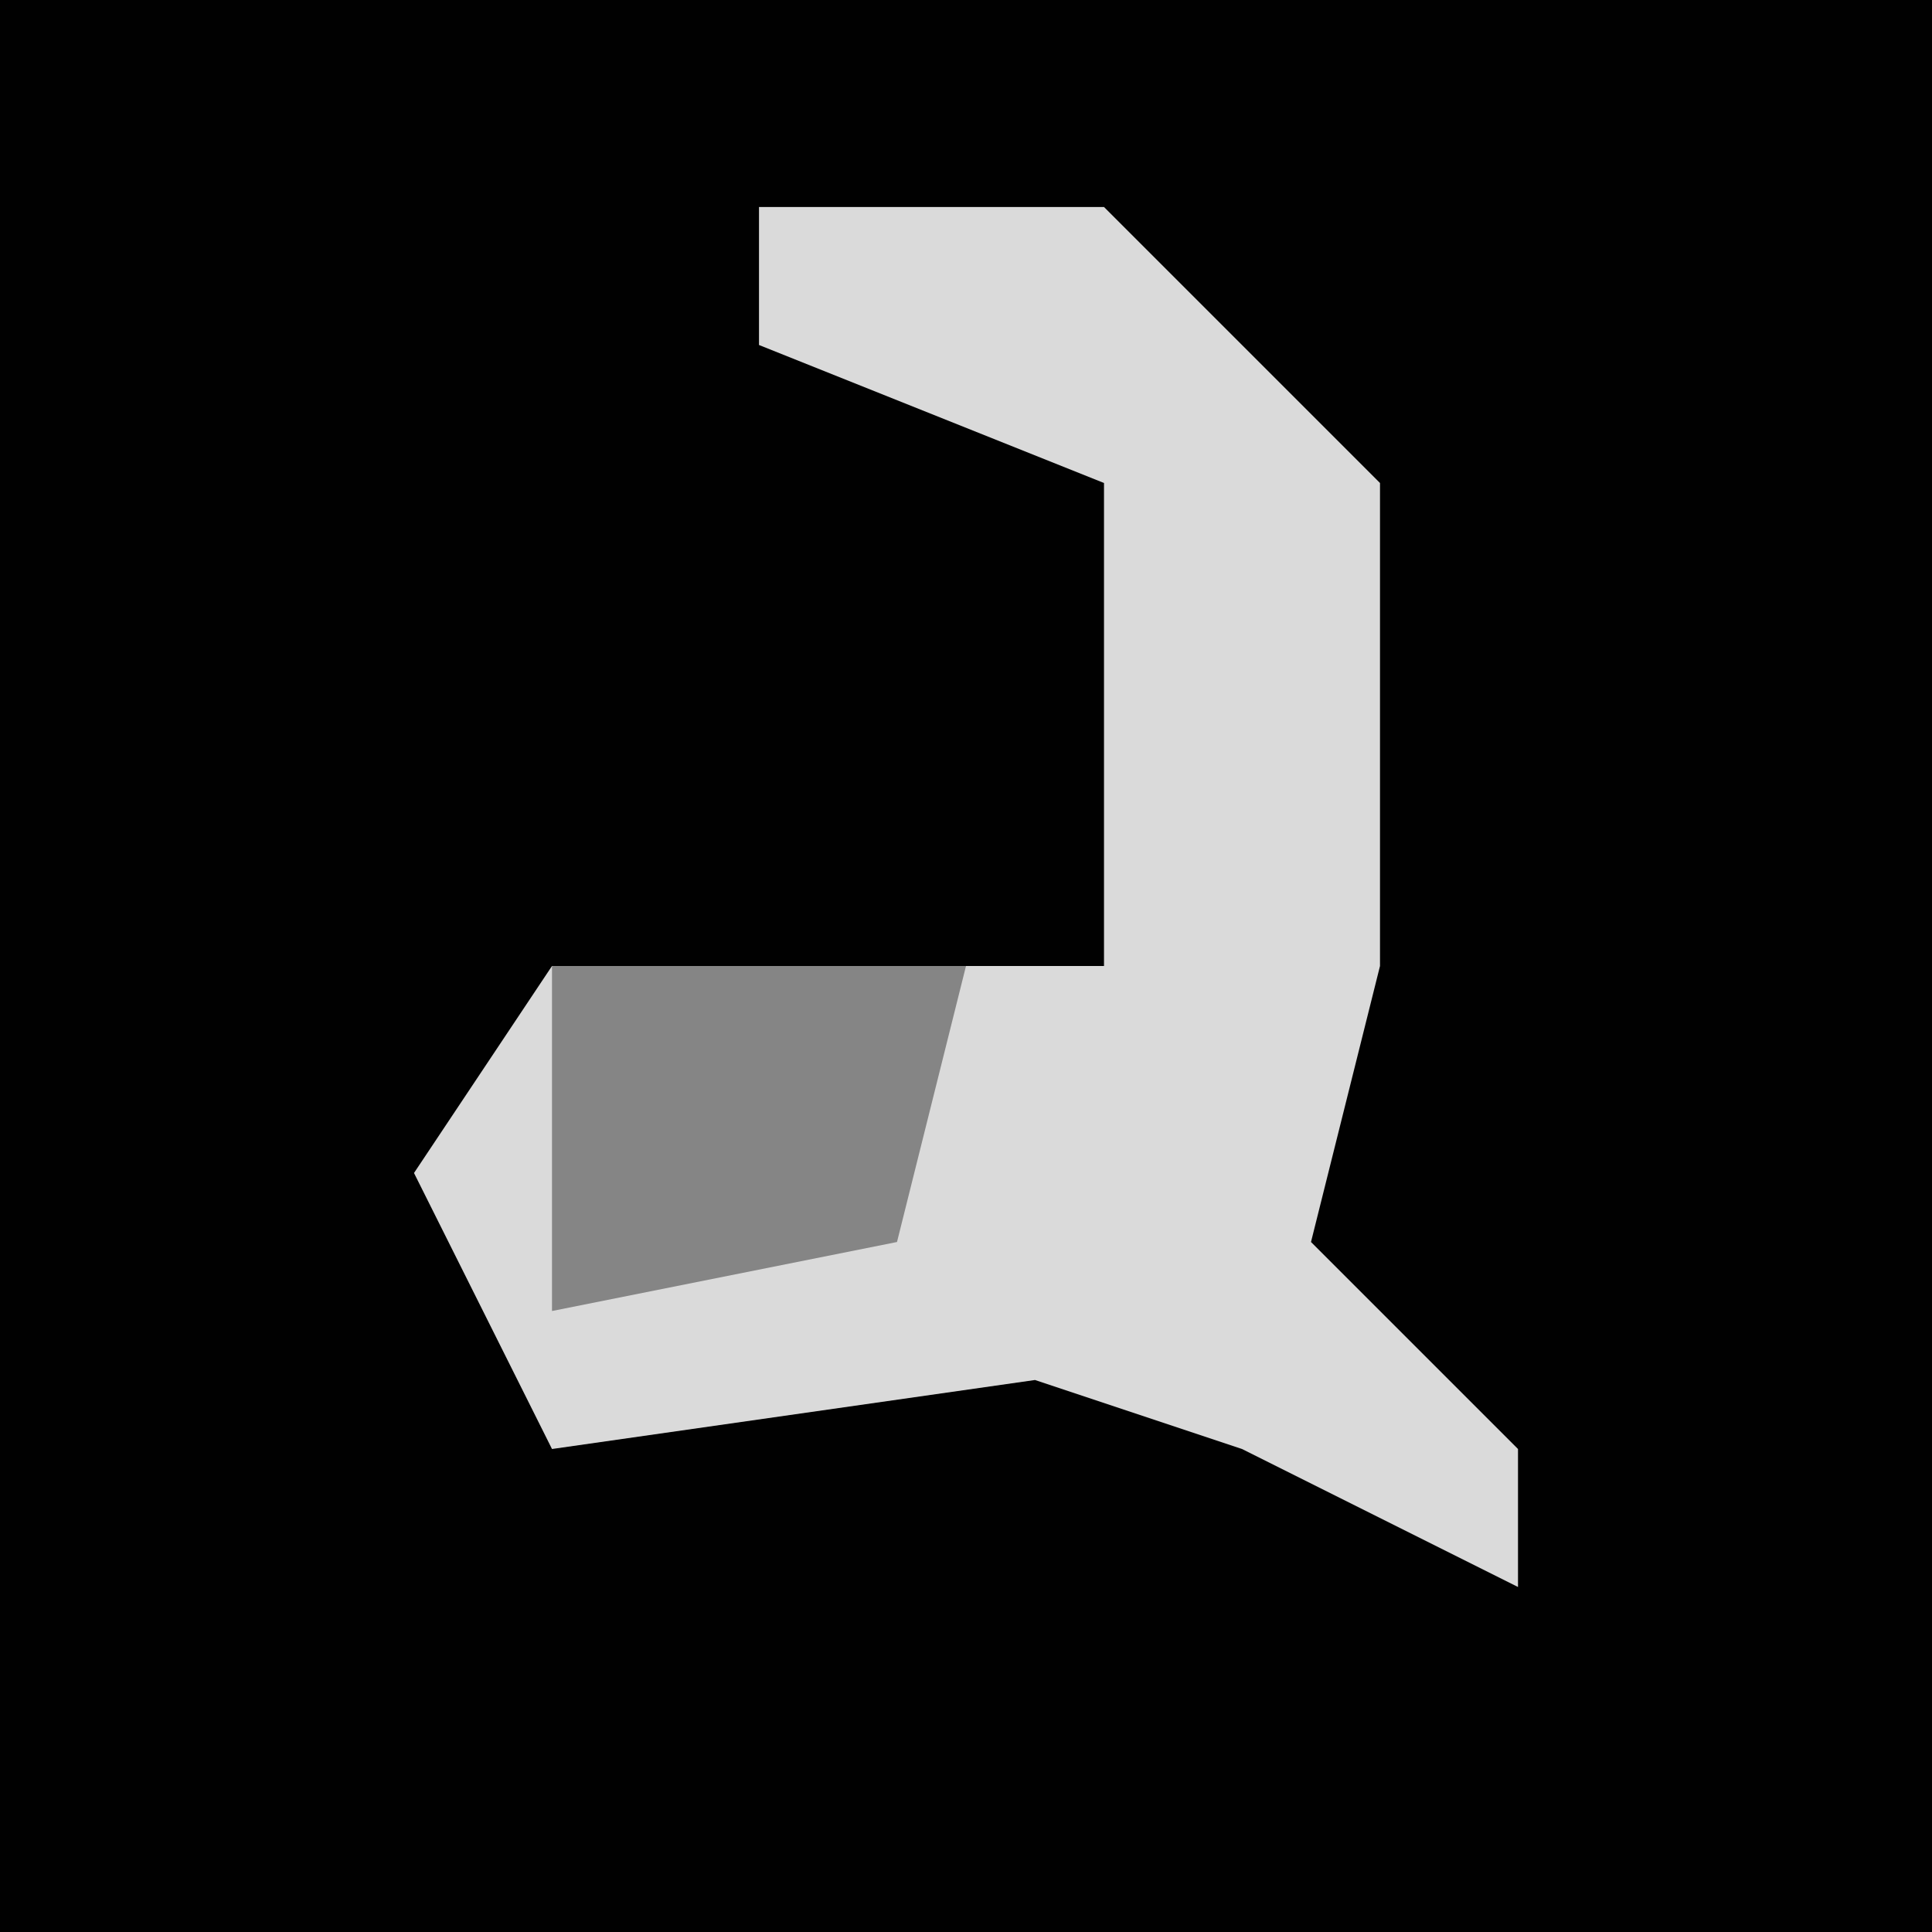 <?xml version="1.0" encoding="UTF-8"?>
<svg version="1.1" xmlns="http://www.w3.org/2000/svg" width="28" height="28">
<path d="M0,0 L28,0 L28,28 L0,28 Z " fill="#010101" transform="translate(0,0)"/>
<path d="M0,0 L5,0 L9,4 L9,11 L8,15 L11,18 L11,20 L7,18 L4,17 L-3,18 L-5,14 L-3,11 L5,11 L5,4 L0,2 Z " fill="#DADADA" transform="translate(11,3)"/>
<path d="M0,0 L6,0 L5,4 L0,5 Z " fill="#858585" transform="translate(8,14)"/>
</svg>
